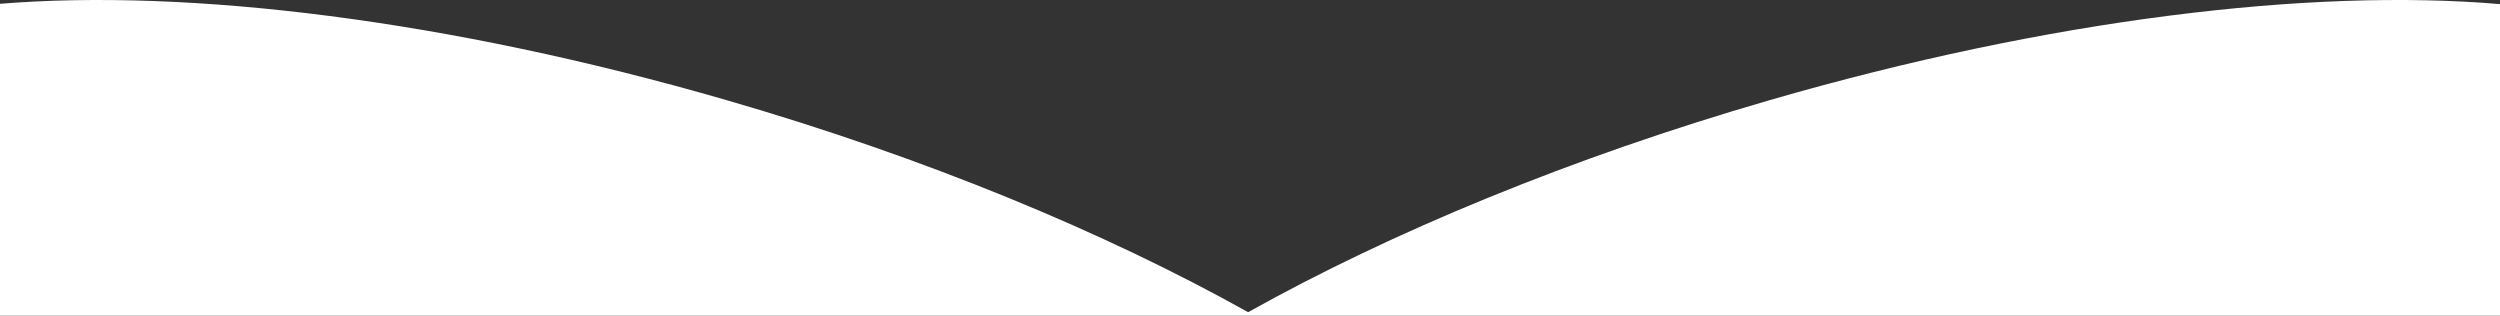 <svg width="1687" height="213" viewBox="0 0 1687 213" fill="none" xmlns="http://www.w3.org/2000/svg">
<rect x="0" y="0" width="1687" height="213" fill="#333333" stroke="none"/>
<path fill-rule="evenodd" clip-rule="evenodd" d="M1687 2.775C1559.59 -8.105 1383.06 12.91 1194.24 67.562C1059.91 106.443 938.841 156.713 842.236 210.659C745.631 156.713 624.562 106.443 490.23 67.562C302.661 13.271 127.209 -7.826 0 2.564V213H1687V2.775Z" fill="white"/>
</svg>
